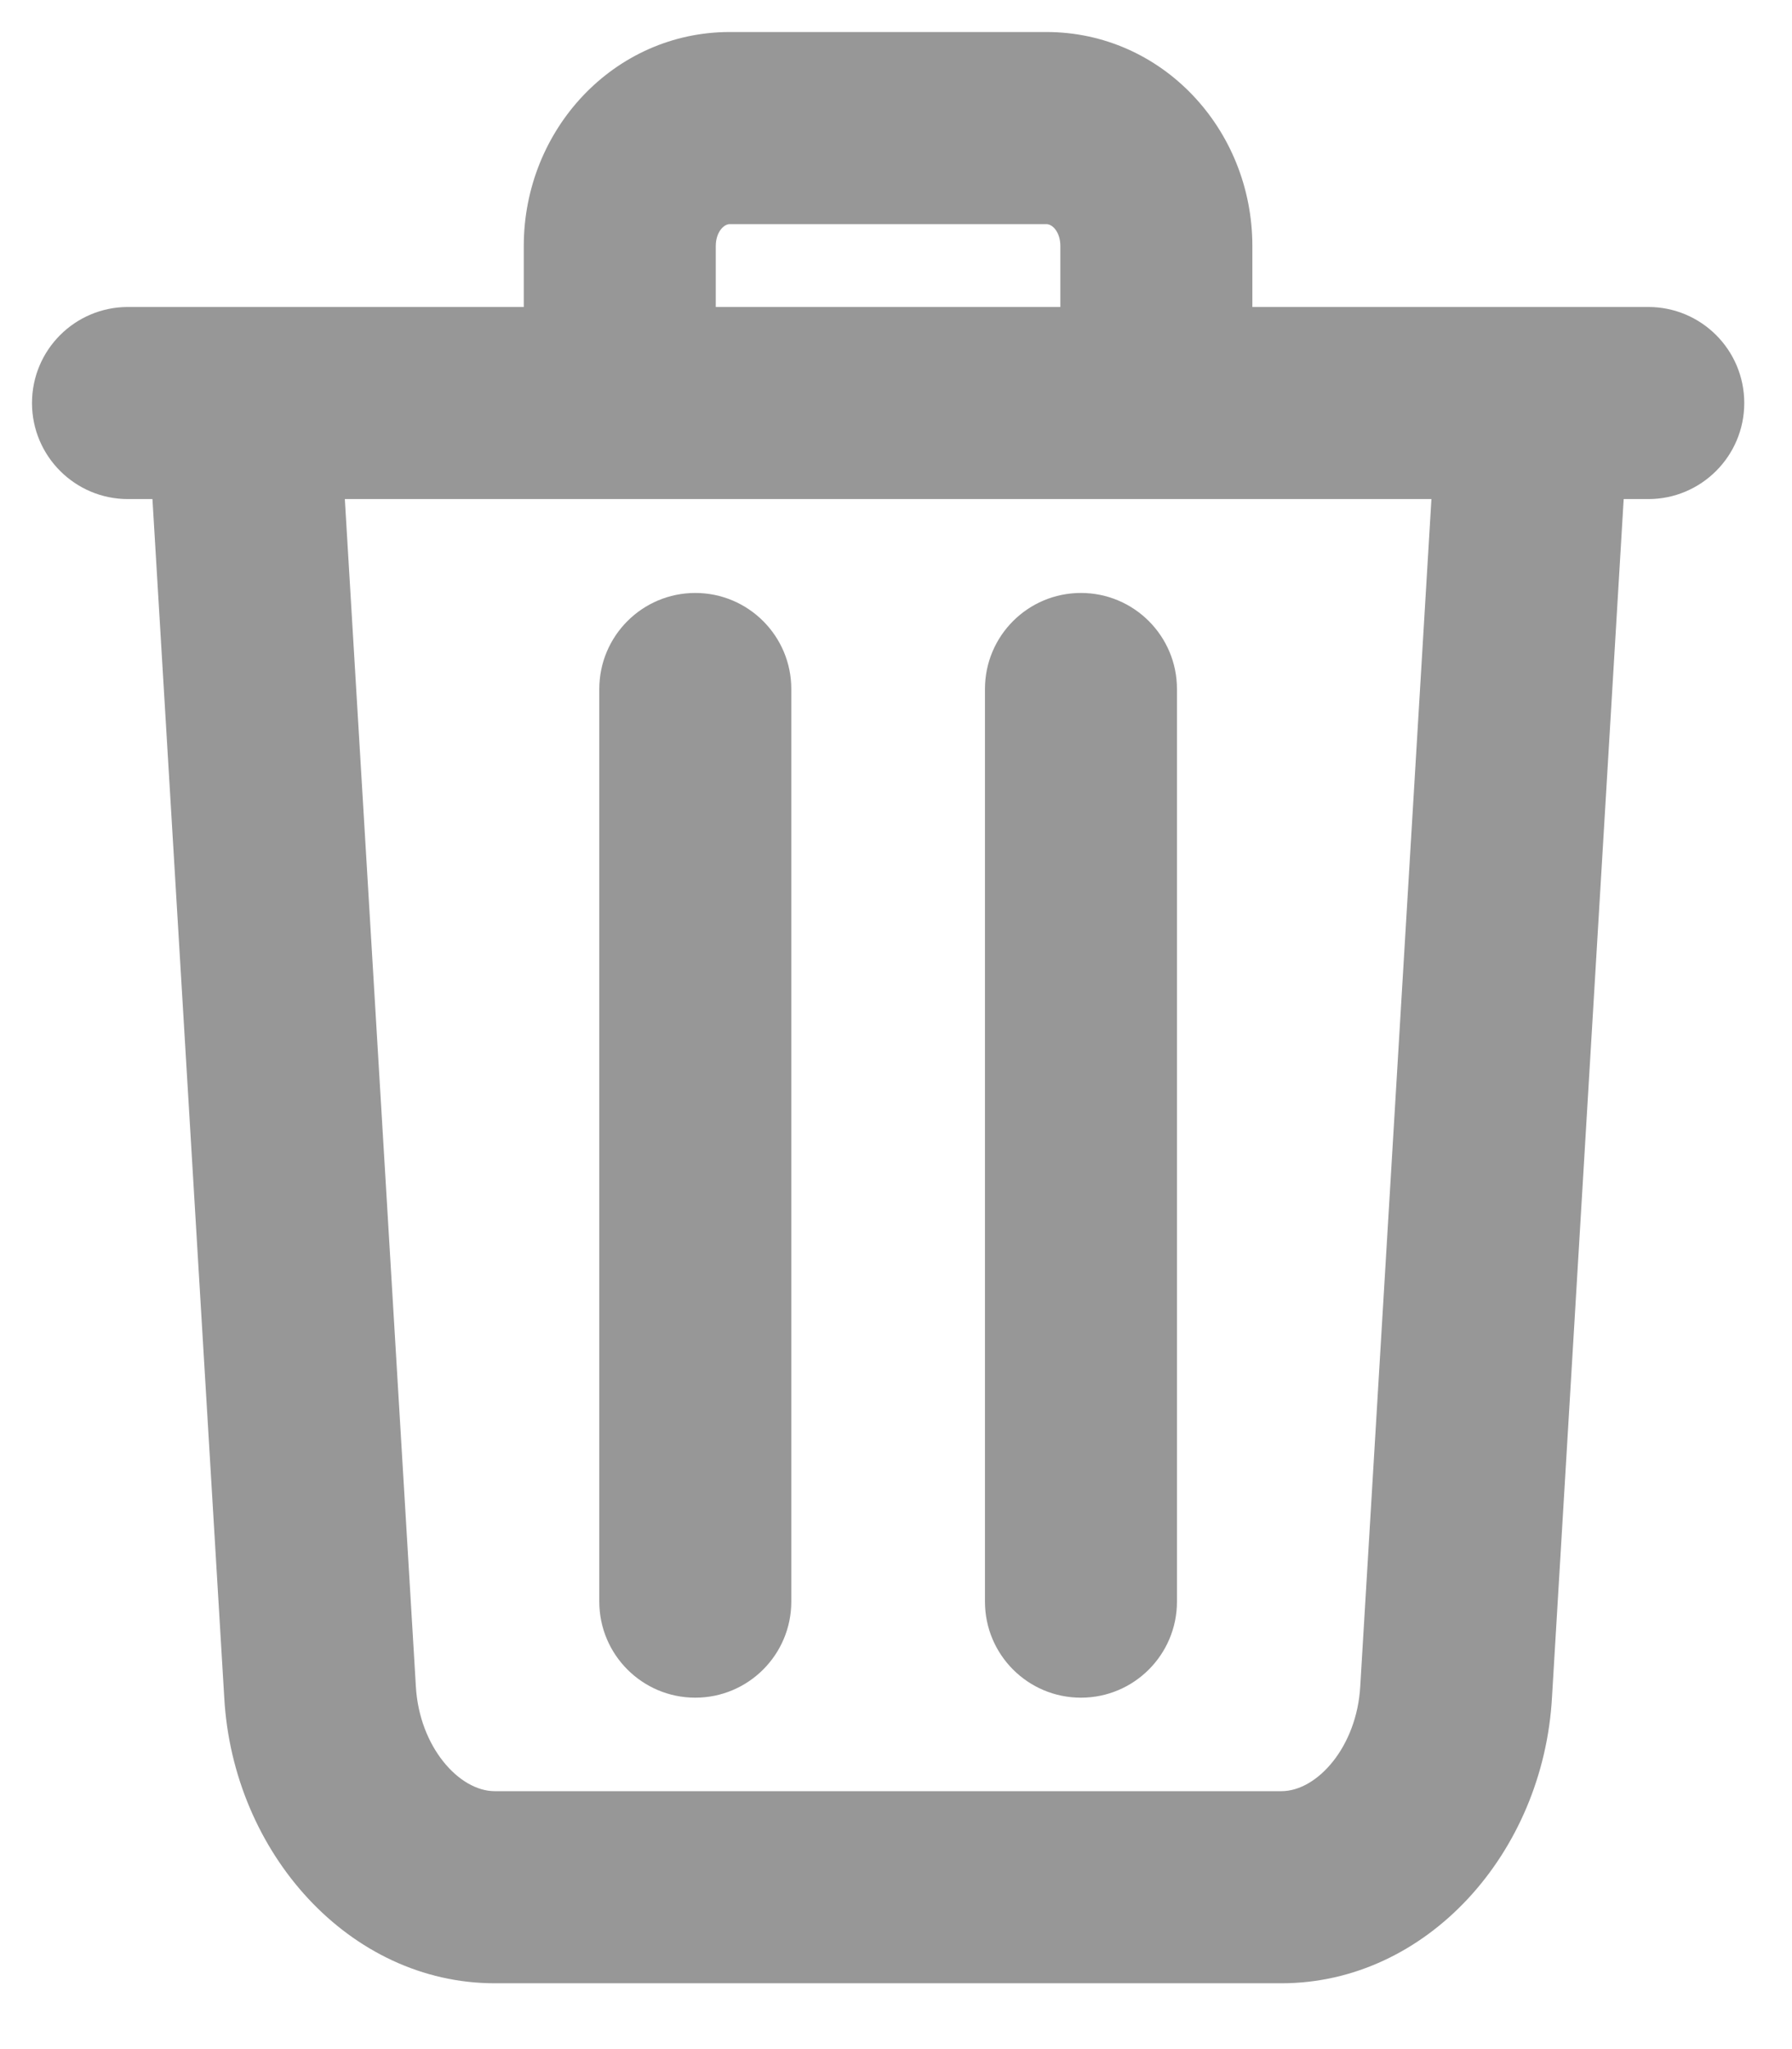 <svg width="14" height="16" viewBox="0 0 14 16" fill="none" xmlns="http://www.w3.org/2000/svg">
<path fill-rule="evenodd" clip-rule="evenodd" d="M4.092 2.397V1.921C4.092 1.009 4.8 0.25 5.701 0.25H8.175C9.077 0.25 9.784 1.008 9.784 1.921V2.397H12.877C13.291 2.397 13.627 2.732 13.627 3.147C13.627 3.561 13.291 3.897 12.877 3.897H12.685L12.125 13.252C12.058 14.468 11.147 15.486 10.011 15.486H3.865C2.731 15.486 1.82 14.469 1.752 13.256L1.191 3.897H1C0.586 3.897 0.25 3.561 0.25 3.147C0.25 2.732 0.586 2.397 1 2.397H4.092ZM8.284 2.397V1.921C8.284 1.814 8.224 1.75 8.175 1.75H5.701C5.653 1.75 5.592 1.815 5.592 1.921V2.397H8.284ZM2.694 3.897H11.183L10.627 13.166C10.601 13.639 10.291 13.986 10.011 13.986H3.865C3.586 13.986 3.276 13.639 3.249 13.169L2.694 3.897ZM4.682 5.38C4.682 4.966 5.018 4.63 5.432 4.63C5.846 4.63 6.182 4.966 6.182 5.38V12.506C6.182 12.92 5.846 13.256 5.432 13.256C5.018 13.256 4.682 12.92 4.682 12.506V5.38ZM8.445 4.63C8.03 4.63 7.695 4.966 7.695 5.38V12.506C7.695 12.92 8.03 13.256 8.445 13.256C8.859 13.256 9.195 12.92 9.195 12.506V5.38C9.195 4.966 8.859 4.63 8.445 4.63Z" fill="#979797"/>
</svg>
